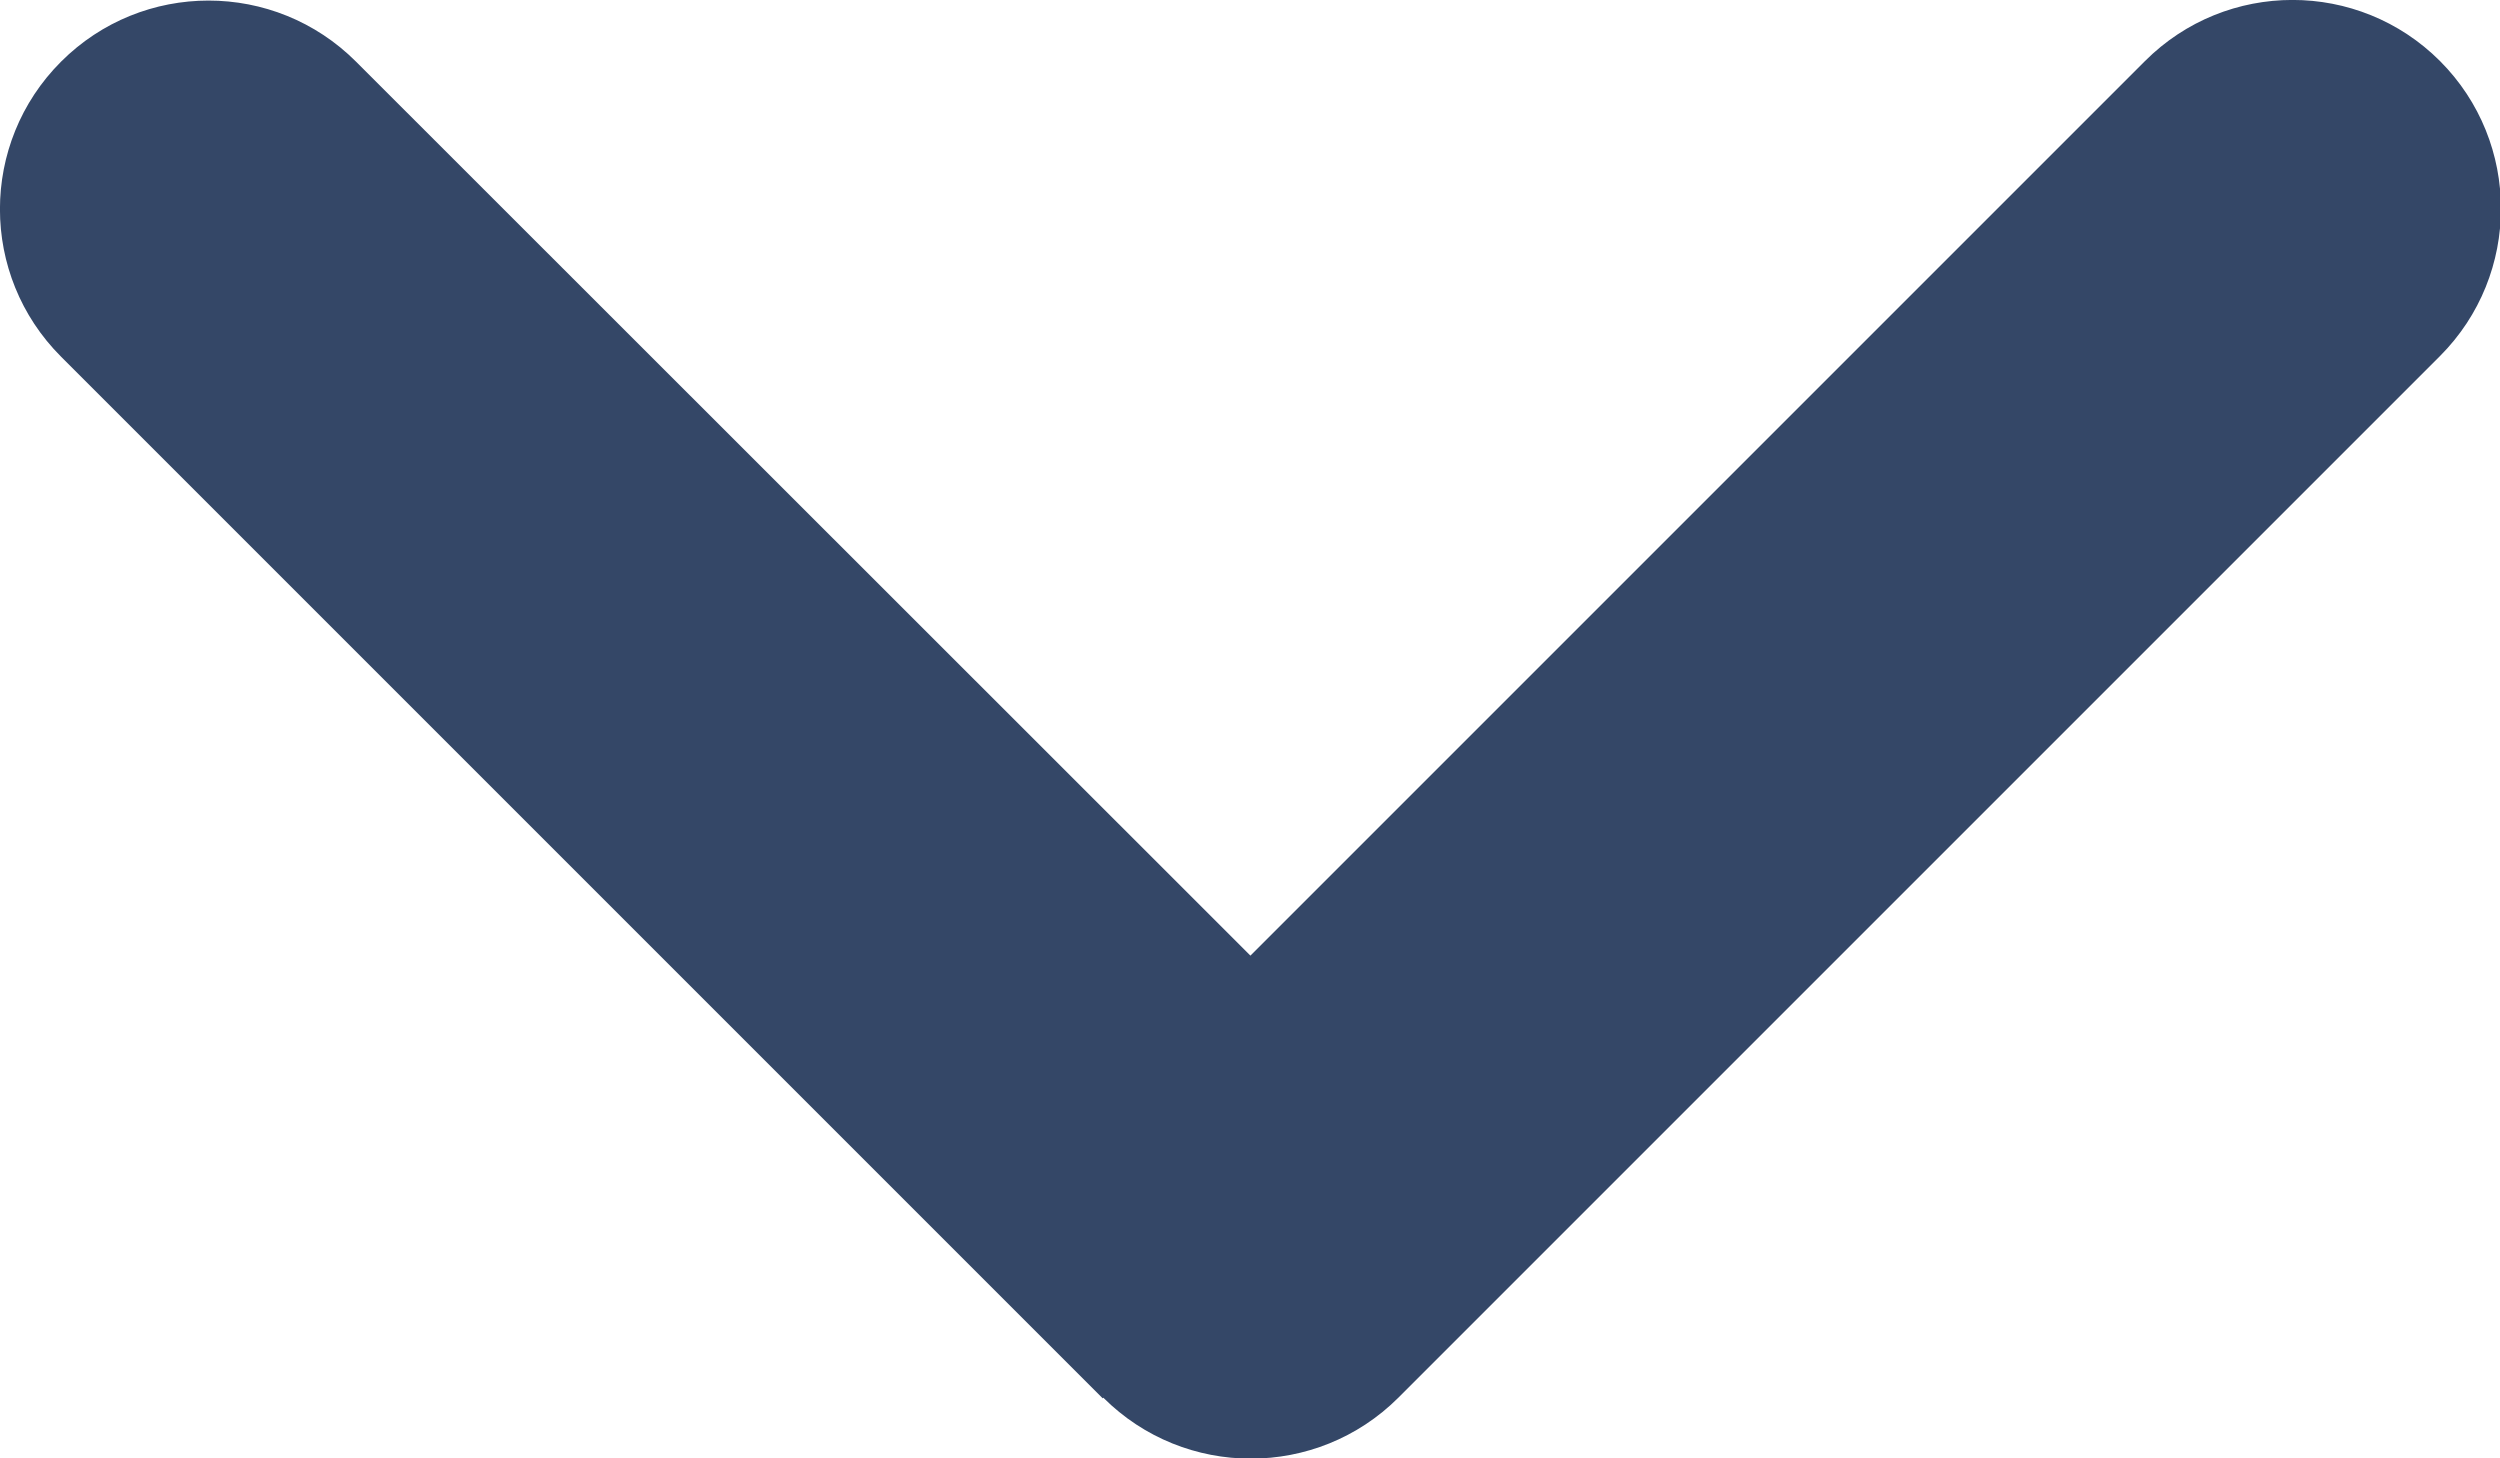 <svg width="12" height="7" viewBox="0 0 12 7" fill="none" xmlns="http://www.w3.org/2000/svg">
<path d="M5.296 6.709C5.687 7.099 6.321 7.099 6.712 6.709L11.712 1.709C12.102 1.318 12.102 0.684 11.712 0.293C11.321 -0.098 10.687 -0.098 10.296 0.293L6.002 4.587L1.709 0.296C1.318 -0.095 0.684 -0.095 0.293 0.296C-0.098 0.687 -0.098 1.321 0.293 1.712L5.293 6.712L5.296 6.709Z" fill="#344767"/>
</svg>
